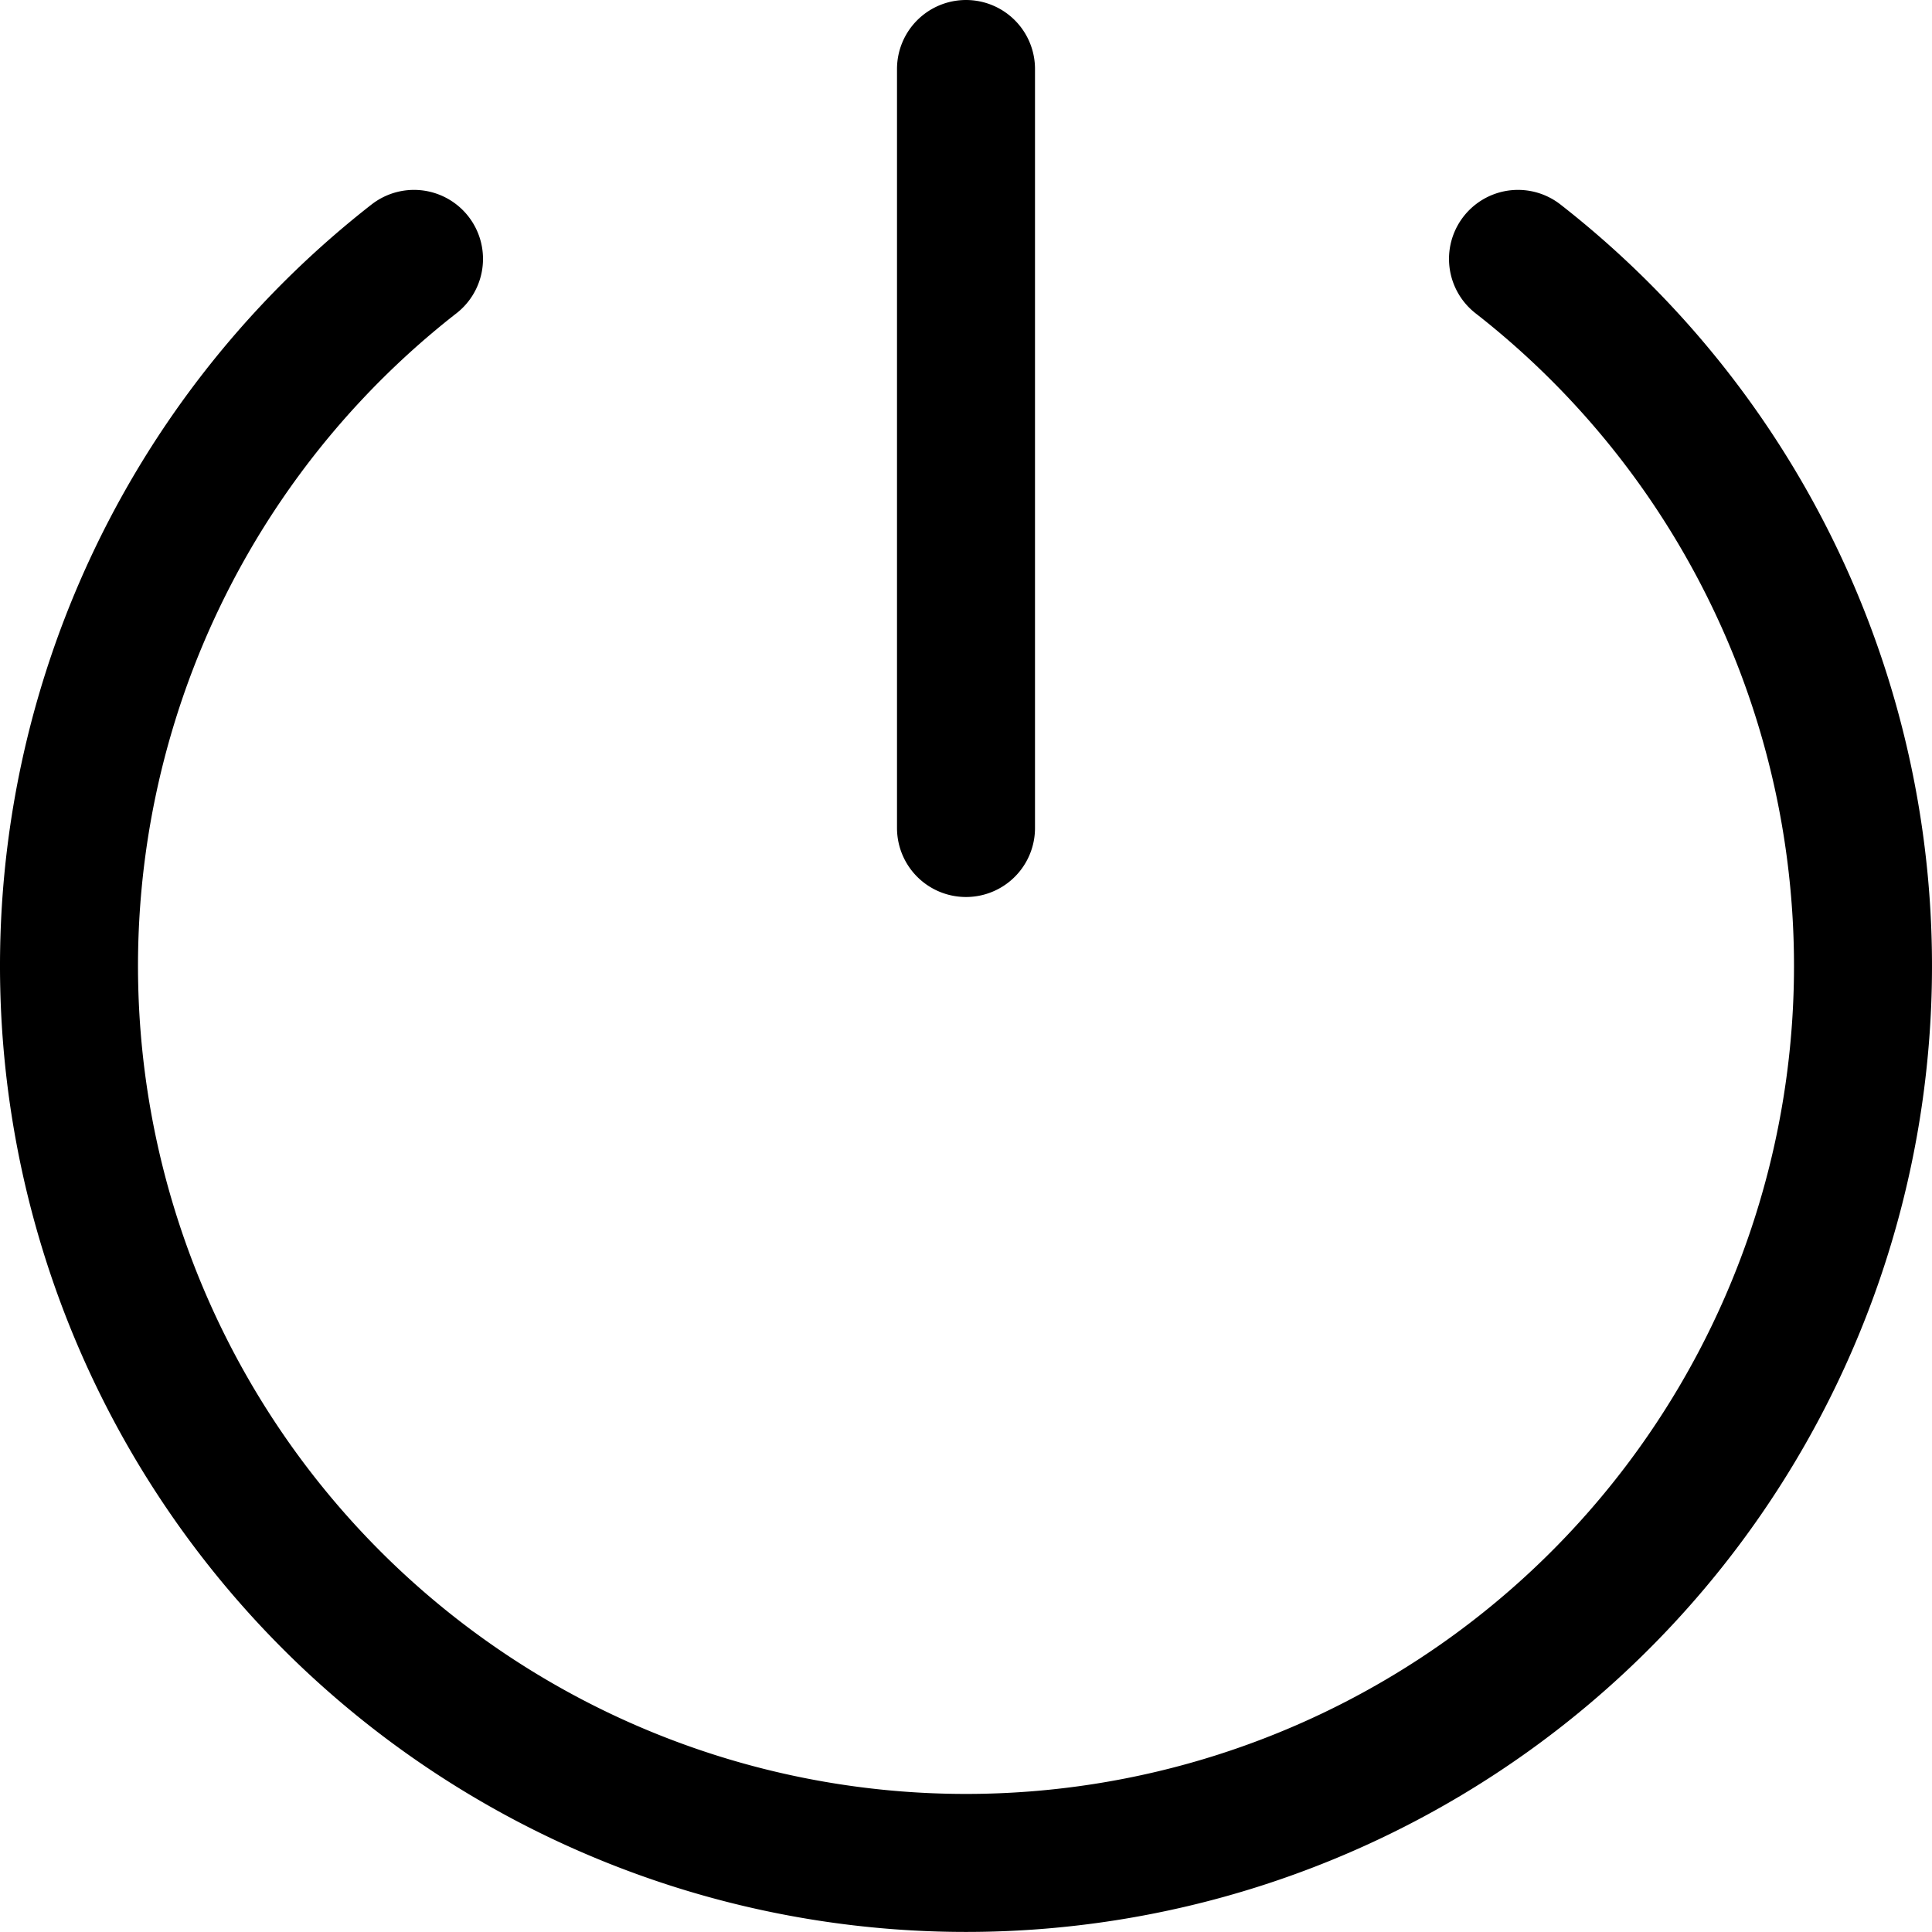 <svg xmlns="http://www.w3.org/2000/svg" width="1em" height="1em" viewBox="0 0 14 14"><path fill="none" stroke="currentColor" stroke-linecap="round" stroke-linejoin="round" d="M7 .5V6m4-4.124a6.5 6.5 0 1 1-8 0"/></svg>